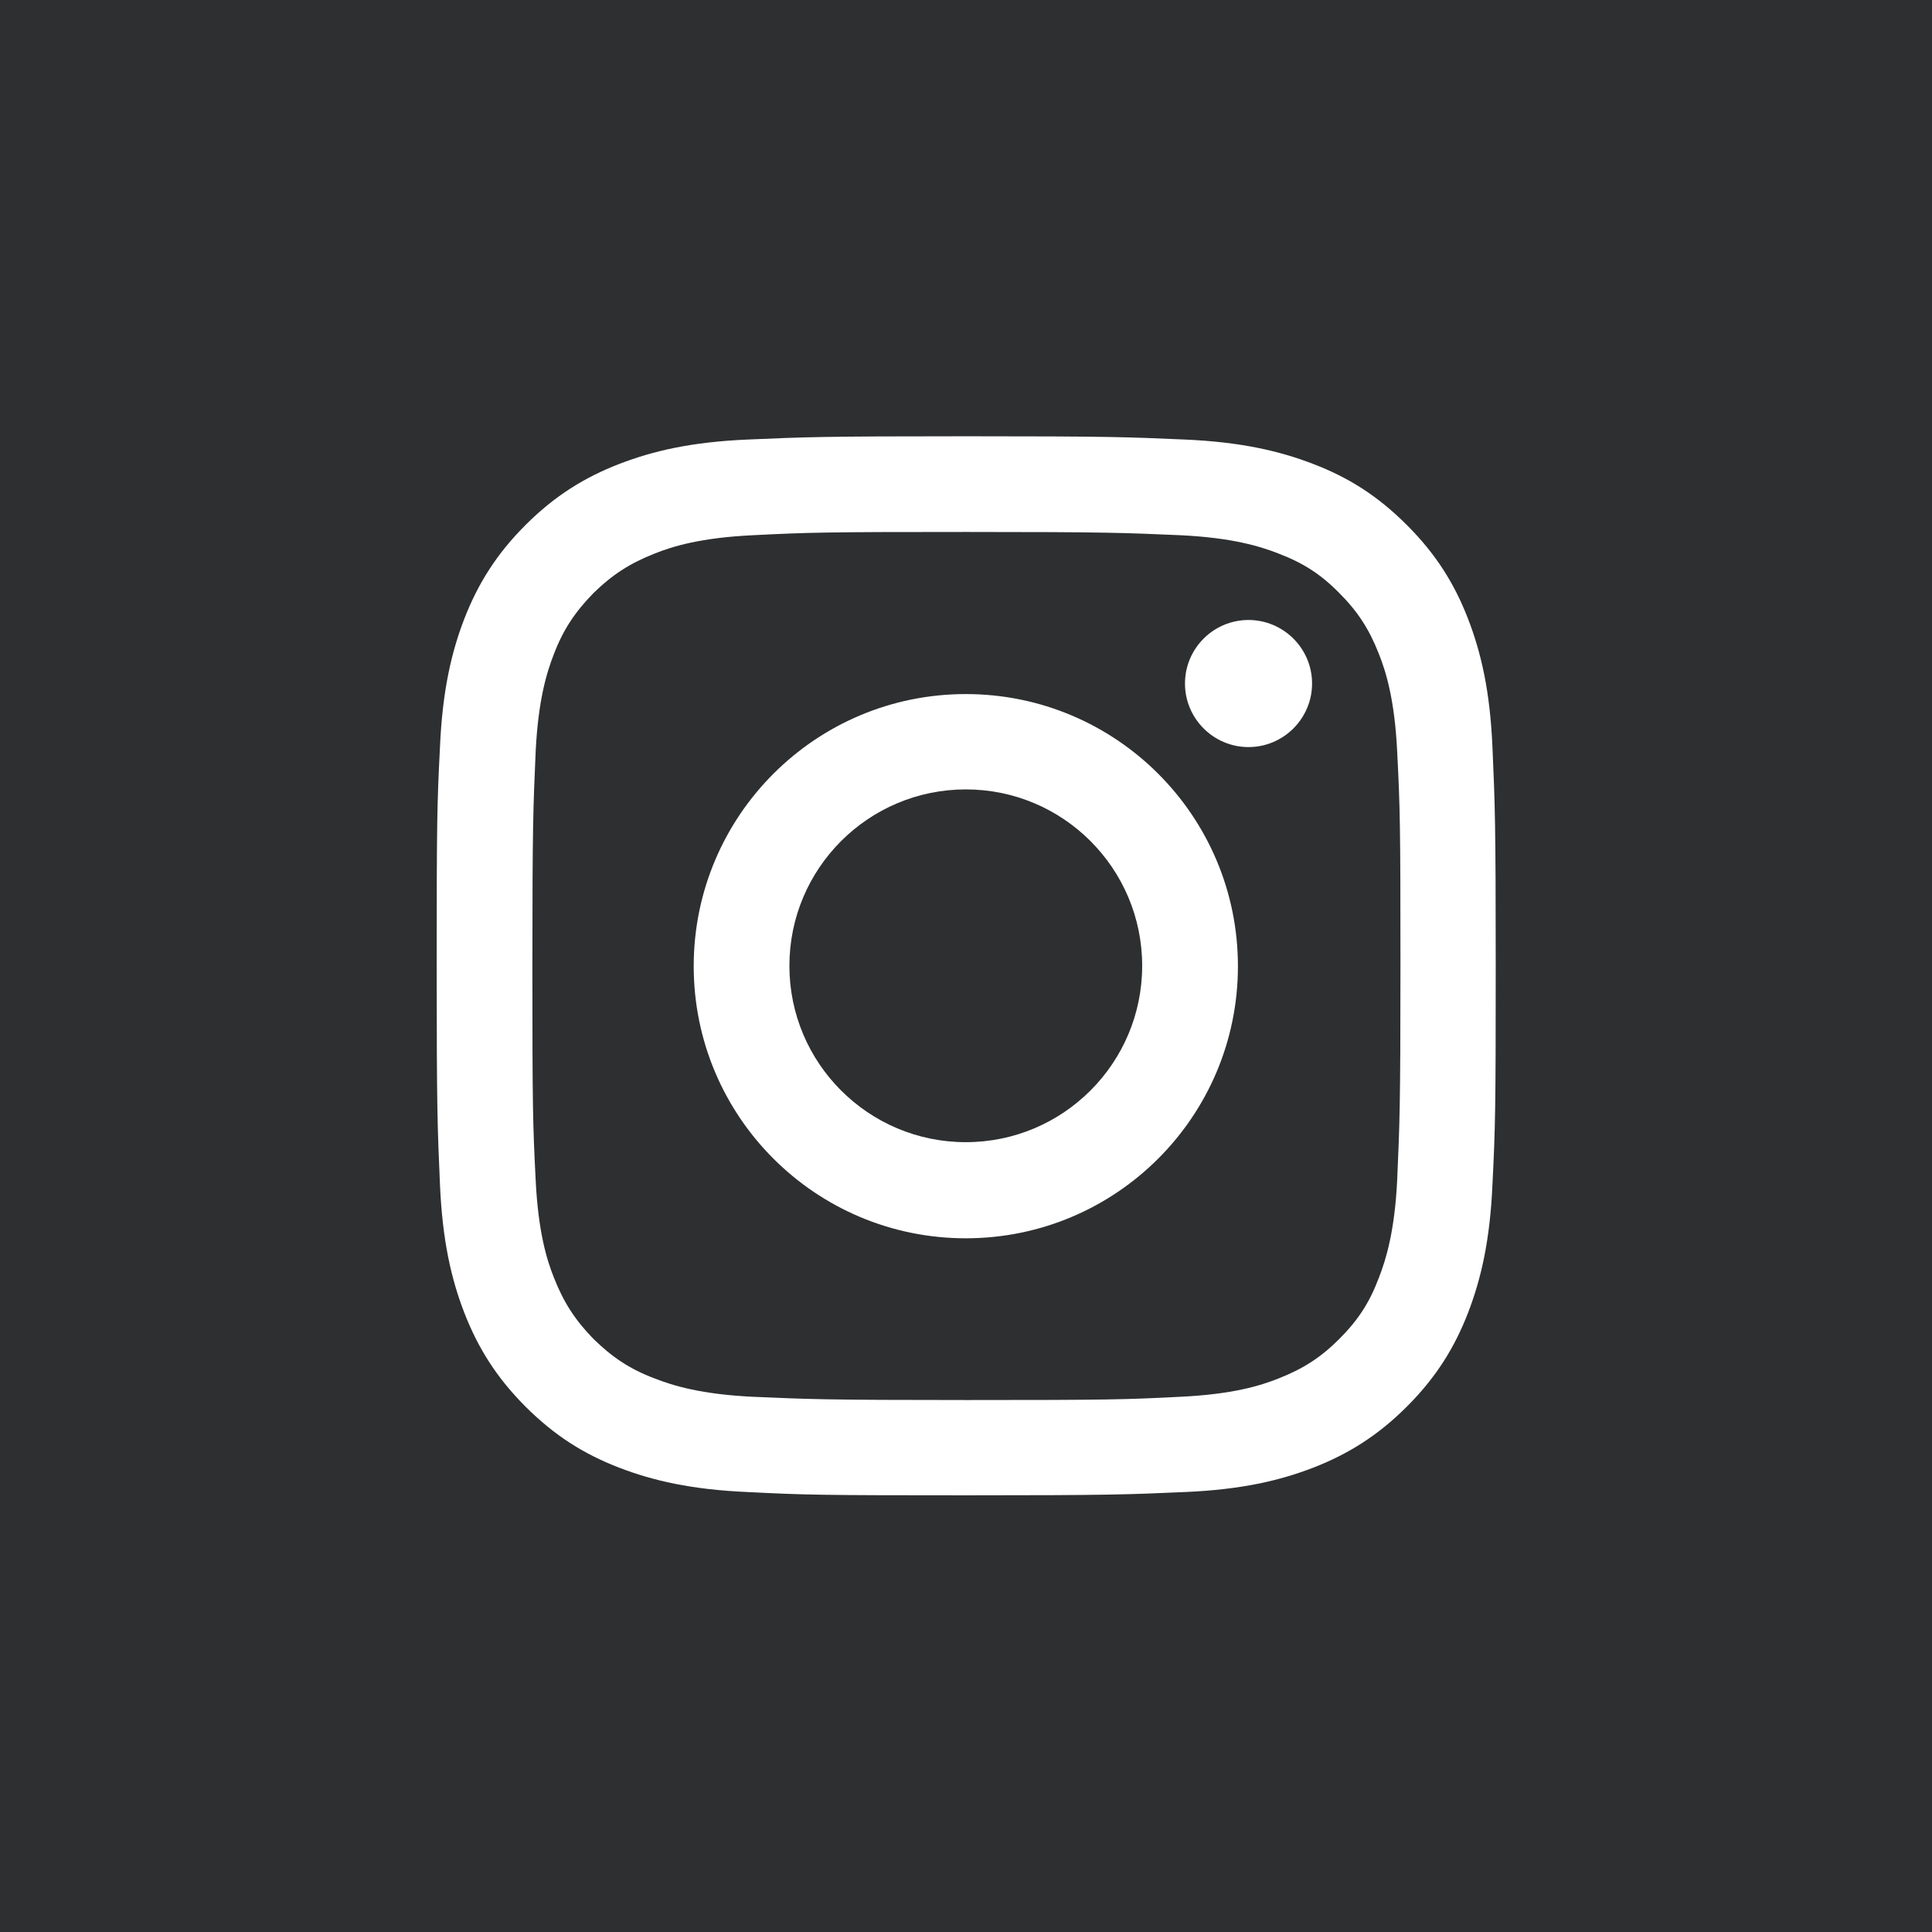 <svg width="32" height="32" viewBox="0 0 32 32" fill="none" xmlns="http://www.w3.org/2000/svg">
<path d="M22.838 10.829C22.676 10.417 22.487 10.127 22.183 9.823C21.88 9.513 21.583 9.324 21.178 9.169C20.868 9.047 20.402 8.906 19.552 8.865C18.628 8.825 18.351 8.811 16.01 8.811C13.669 8.811 13.393 8.818 12.468 8.865C11.611 8.906 11.146 9.047 10.842 9.169C10.431 9.331 10.14 9.52 9.83 9.823C9.527 10.134 9.331 10.424 9.176 10.829C9.054 11.139 8.913 11.604 8.872 12.454C8.832 13.379 8.818 13.655 8.818 15.997C8.818 18.338 8.825 18.614 8.872 19.539C8.913 20.395 9.054 20.861 9.176 21.165C9.338 21.576 9.527 21.866 9.83 22.177C10.14 22.48 10.431 22.676 10.842 22.831C11.152 22.953 11.618 23.094 12.468 23.135C13.393 23.175 13.669 23.189 16.01 23.189C18.351 23.189 18.628 23.182 19.552 23.135C20.409 23.094 20.875 22.953 21.178 22.831C21.59 22.669 21.88 22.48 22.183 22.177C22.494 21.866 22.683 21.576 22.838 21.165C22.959 20.854 23.101 20.389 23.142 19.539C23.182 18.614 23.196 18.338 23.196 15.997C23.196 13.655 23.189 13.379 23.142 12.454C23.101 11.598 22.959 11.132 22.838 10.829ZM15.997 20.51C13.507 20.51 11.49 18.493 11.49 16.003C11.49 13.514 13.507 11.496 15.997 11.496C18.486 11.496 20.504 13.514 20.504 16.003C20.504 18.493 18.486 20.51 15.997 20.51ZM20.679 12.374C20.099 12.374 19.627 11.901 19.627 11.321C19.627 10.741 20.099 10.269 20.679 10.269C21.259 10.269 21.732 10.741 21.732 11.321C21.732 11.901 21.259 12.374 20.679 12.374Z" fill="#2D2F30"/>
<path d="M15.997 13.075C14.384 13.075 13.075 14.384 13.075 15.997C13.075 17.609 14.384 18.918 15.997 18.918C17.609 18.918 18.918 17.609 18.918 15.997C18.918 14.384 17.609 13.075 15.997 13.075Z" fill="#2D2F30"/>
<path d="M0 0V32H32V0H0ZM24.72 19.613C24.68 20.544 24.531 21.185 24.315 21.745C24.093 22.318 23.789 22.811 23.303 23.297C22.818 23.782 22.325 24.086 21.752 24.309C21.192 24.525 20.558 24.673 19.62 24.713C18.682 24.754 18.385 24.767 16.003 24.767C13.622 24.767 13.325 24.761 12.387 24.713C11.456 24.673 10.815 24.525 10.255 24.309C9.675 24.086 9.189 23.782 8.703 23.297C8.218 22.811 7.914 22.318 7.691 21.745C7.475 21.185 7.327 20.551 7.287 19.613C7.246 18.675 7.233 18.378 7.233 15.997C7.233 13.615 7.239 13.318 7.287 12.38C7.327 11.449 7.475 10.808 7.691 10.248C7.914 9.675 8.218 9.182 8.703 8.697C9.189 8.211 9.682 7.907 10.255 7.685C10.815 7.469 11.449 7.32 12.387 7.28C13.325 7.239 13.622 7.226 16.003 7.226C18.385 7.226 18.682 7.239 19.62 7.28C20.551 7.32 21.192 7.469 21.752 7.685C22.332 7.907 22.818 8.211 23.303 8.697C23.789 9.182 24.093 9.675 24.315 10.248C24.531 10.808 24.68 11.443 24.72 12.38C24.761 13.318 24.774 13.615 24.774 15.997C24.774 18.378 24.767 18.675 24.72 19.613Z" fill="#2D2F30"/>
</svg>

